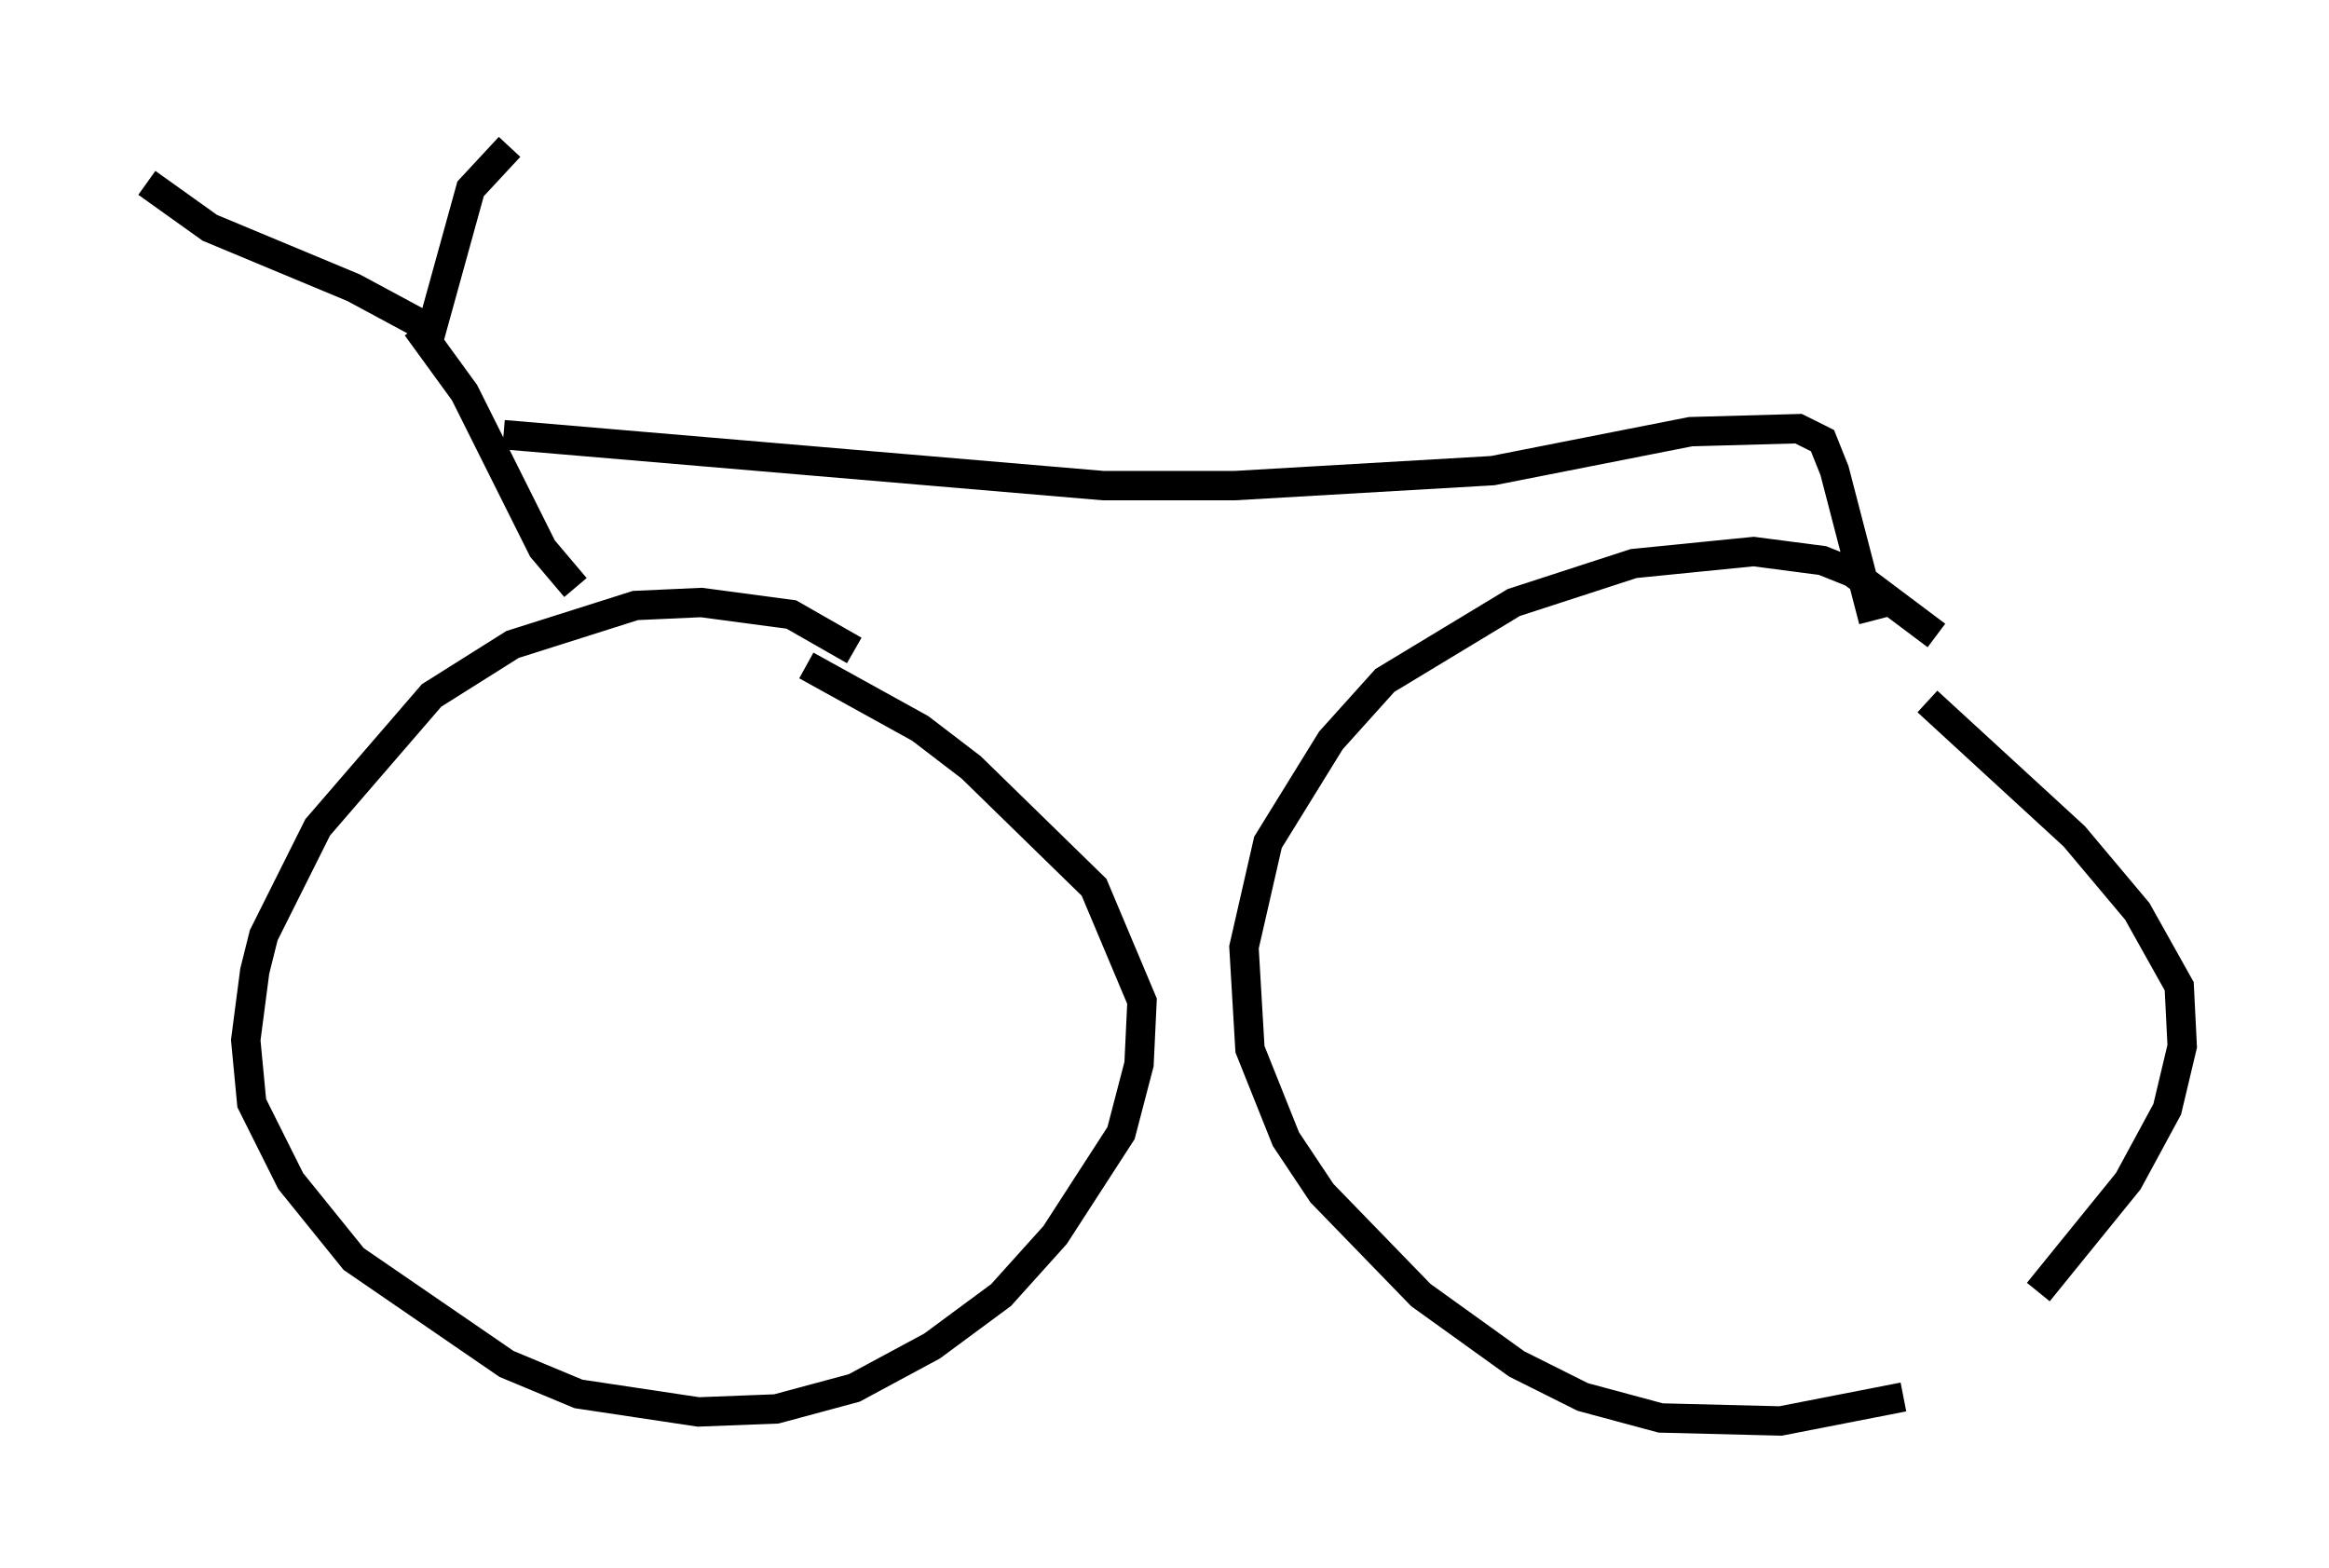 <?xml version="1.0" encoding="utf-8" ?>
<svg baseProfile="full" height="53.386" version="1.1" width="79.315" xmlns="http://www.w3.org/2000/svg" xmlns:ev="http://www.w3.org/2001/xml-events" xmlns:xlink="http://www.w3.org/1999/xlink"><defs /><rect fill="white" height="53.386" width="79.315" x="0" y="0" /><path d="M30.623, 24.396 m-1.531, -2.246 l-2.144, -1.225 -3.063, -0.408 l-2.246, 0.102 -4.185, 1.327 l-2.756, 1.735 -3.879, 4.492 l-1.838, 3.675 -0.306, 1.225 l-0.306, 2.348 0.204, 2.144 l1.327, 2.654 2.144, 2.654 l5.206, 3.573 2.45, 1.021 l4.083, 0.613 2.654, -0.102 l2.654, -0.715 2.654, -1.429 l2.348, -1.735 1.838, -2.042 l2.246, -3.471 0.613, -2.348 l0.102, -2.144 -1.633, -3.879 l-4.185, -4.083 -1.735, -1.327 l-3.879, -2.144 m38.486, -1.021 l-2.858, -2.144 -1.021, -0.408 l-2.348, -0.306 -4.083, 0.408 l-4.083, 1.327 -4.39, 2.654 l-1.838, 2.042 -2.144, 3.471 l-0.817, 3.573 0.204, 3.471 l1.225, 3.063 1.225, 1.838 l3.369, 3.471 3.267, 2.348 l2.246, 1.123 2.654, 0.715 l4.083, 0.102 4.185, -0.817 m4.594, -3.573 l3.063, -3.777 1.327, -2.45 l0.51, -2.144 -0.102, -2.042 l-1.429, -2.552 -2.144, -2.552 l-5.002, -4.594 m-60.638, -17.661 l2.144, 1.531 4.9, 2.042 l2.654, 1.429 1.327, -4.798 l1.327, -1.429 m-3.165, 6.125 l1.633, 2.246 2.654, 5.308 l1.123, 1.327 m-2.45, -5.206 l20.417, 1.735 4.492, 0.0 l8.779, -0.51 6.738, -1.327 l3.675, -0.102 0.817, 0.408 l0.408, 1.021 1.327, 5.104 " fill="none" stroke="black" stroke-width="1" /></svg>